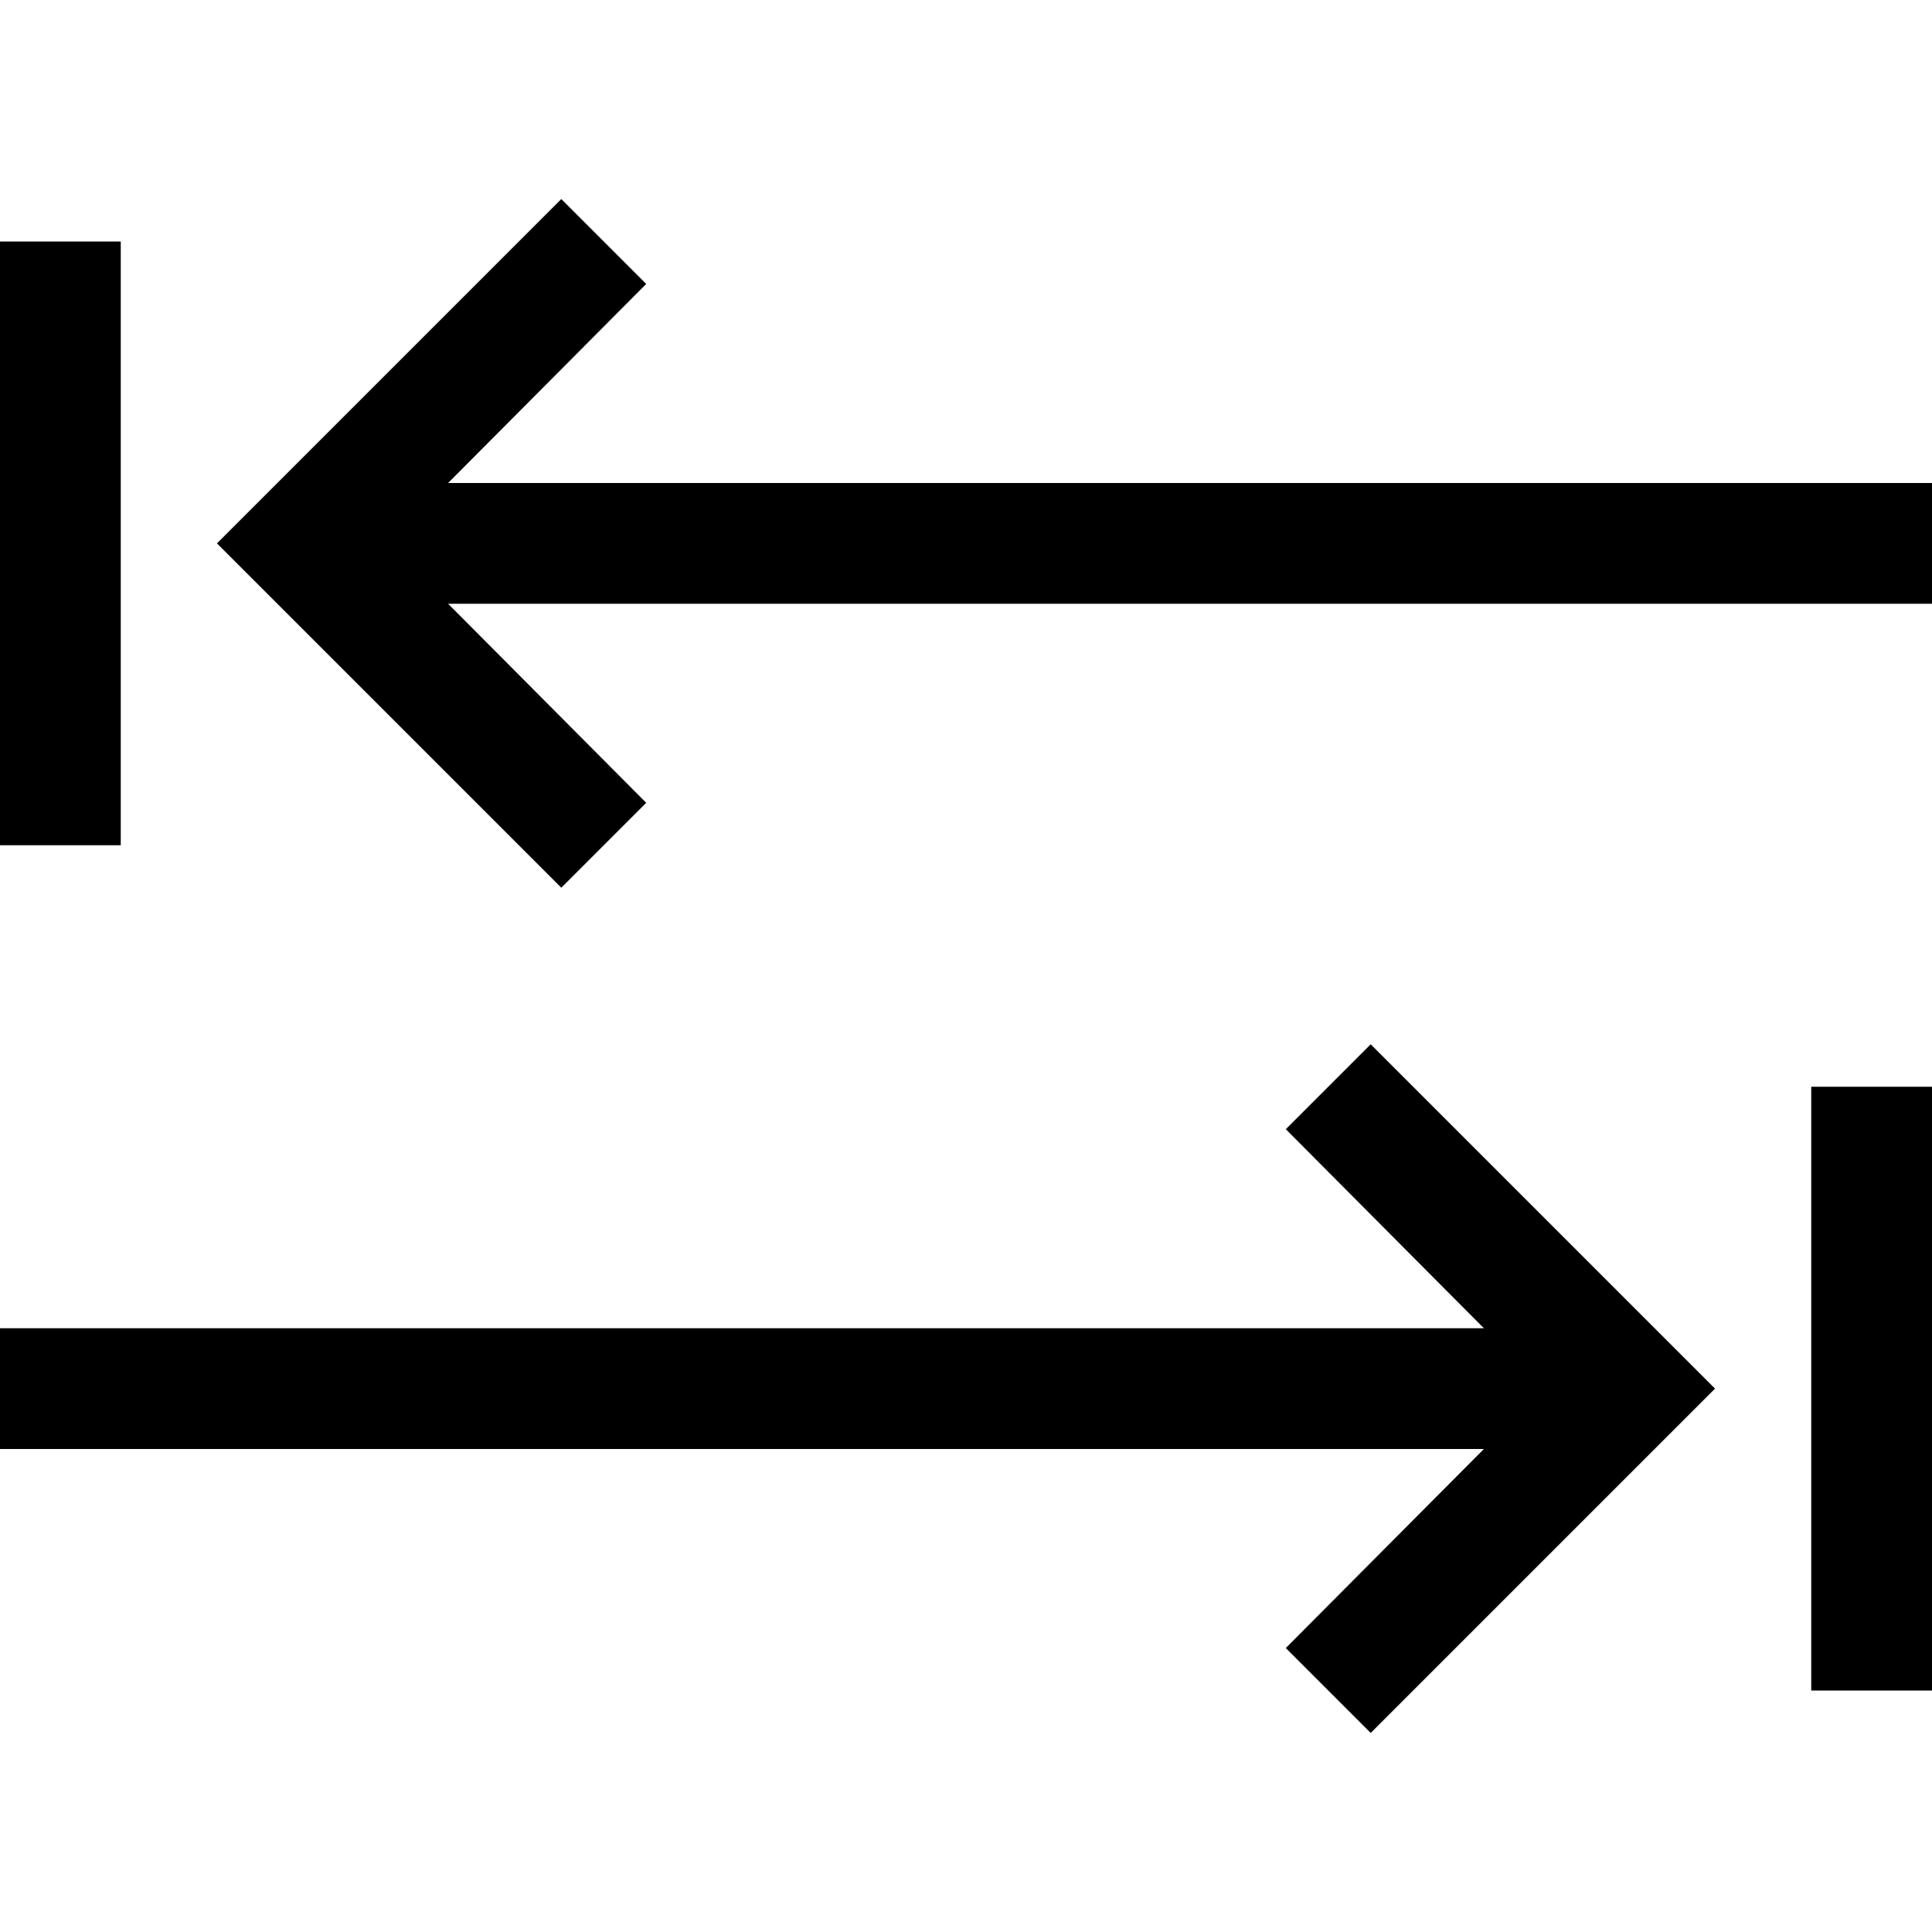 <svg xmlns="http://www.w3.org/2000/svg" viewBox="0 0 2048 2048"><path d="M475 512h1573v128H475l210 211-90 90-365-365 365-365 90 90zM128 256v640H0V256h128zm1235 941l90-90 365 365-365 365-90-90 210-211H0v-128h1573zm557 595v-640h128v640h-128z"/></svg>